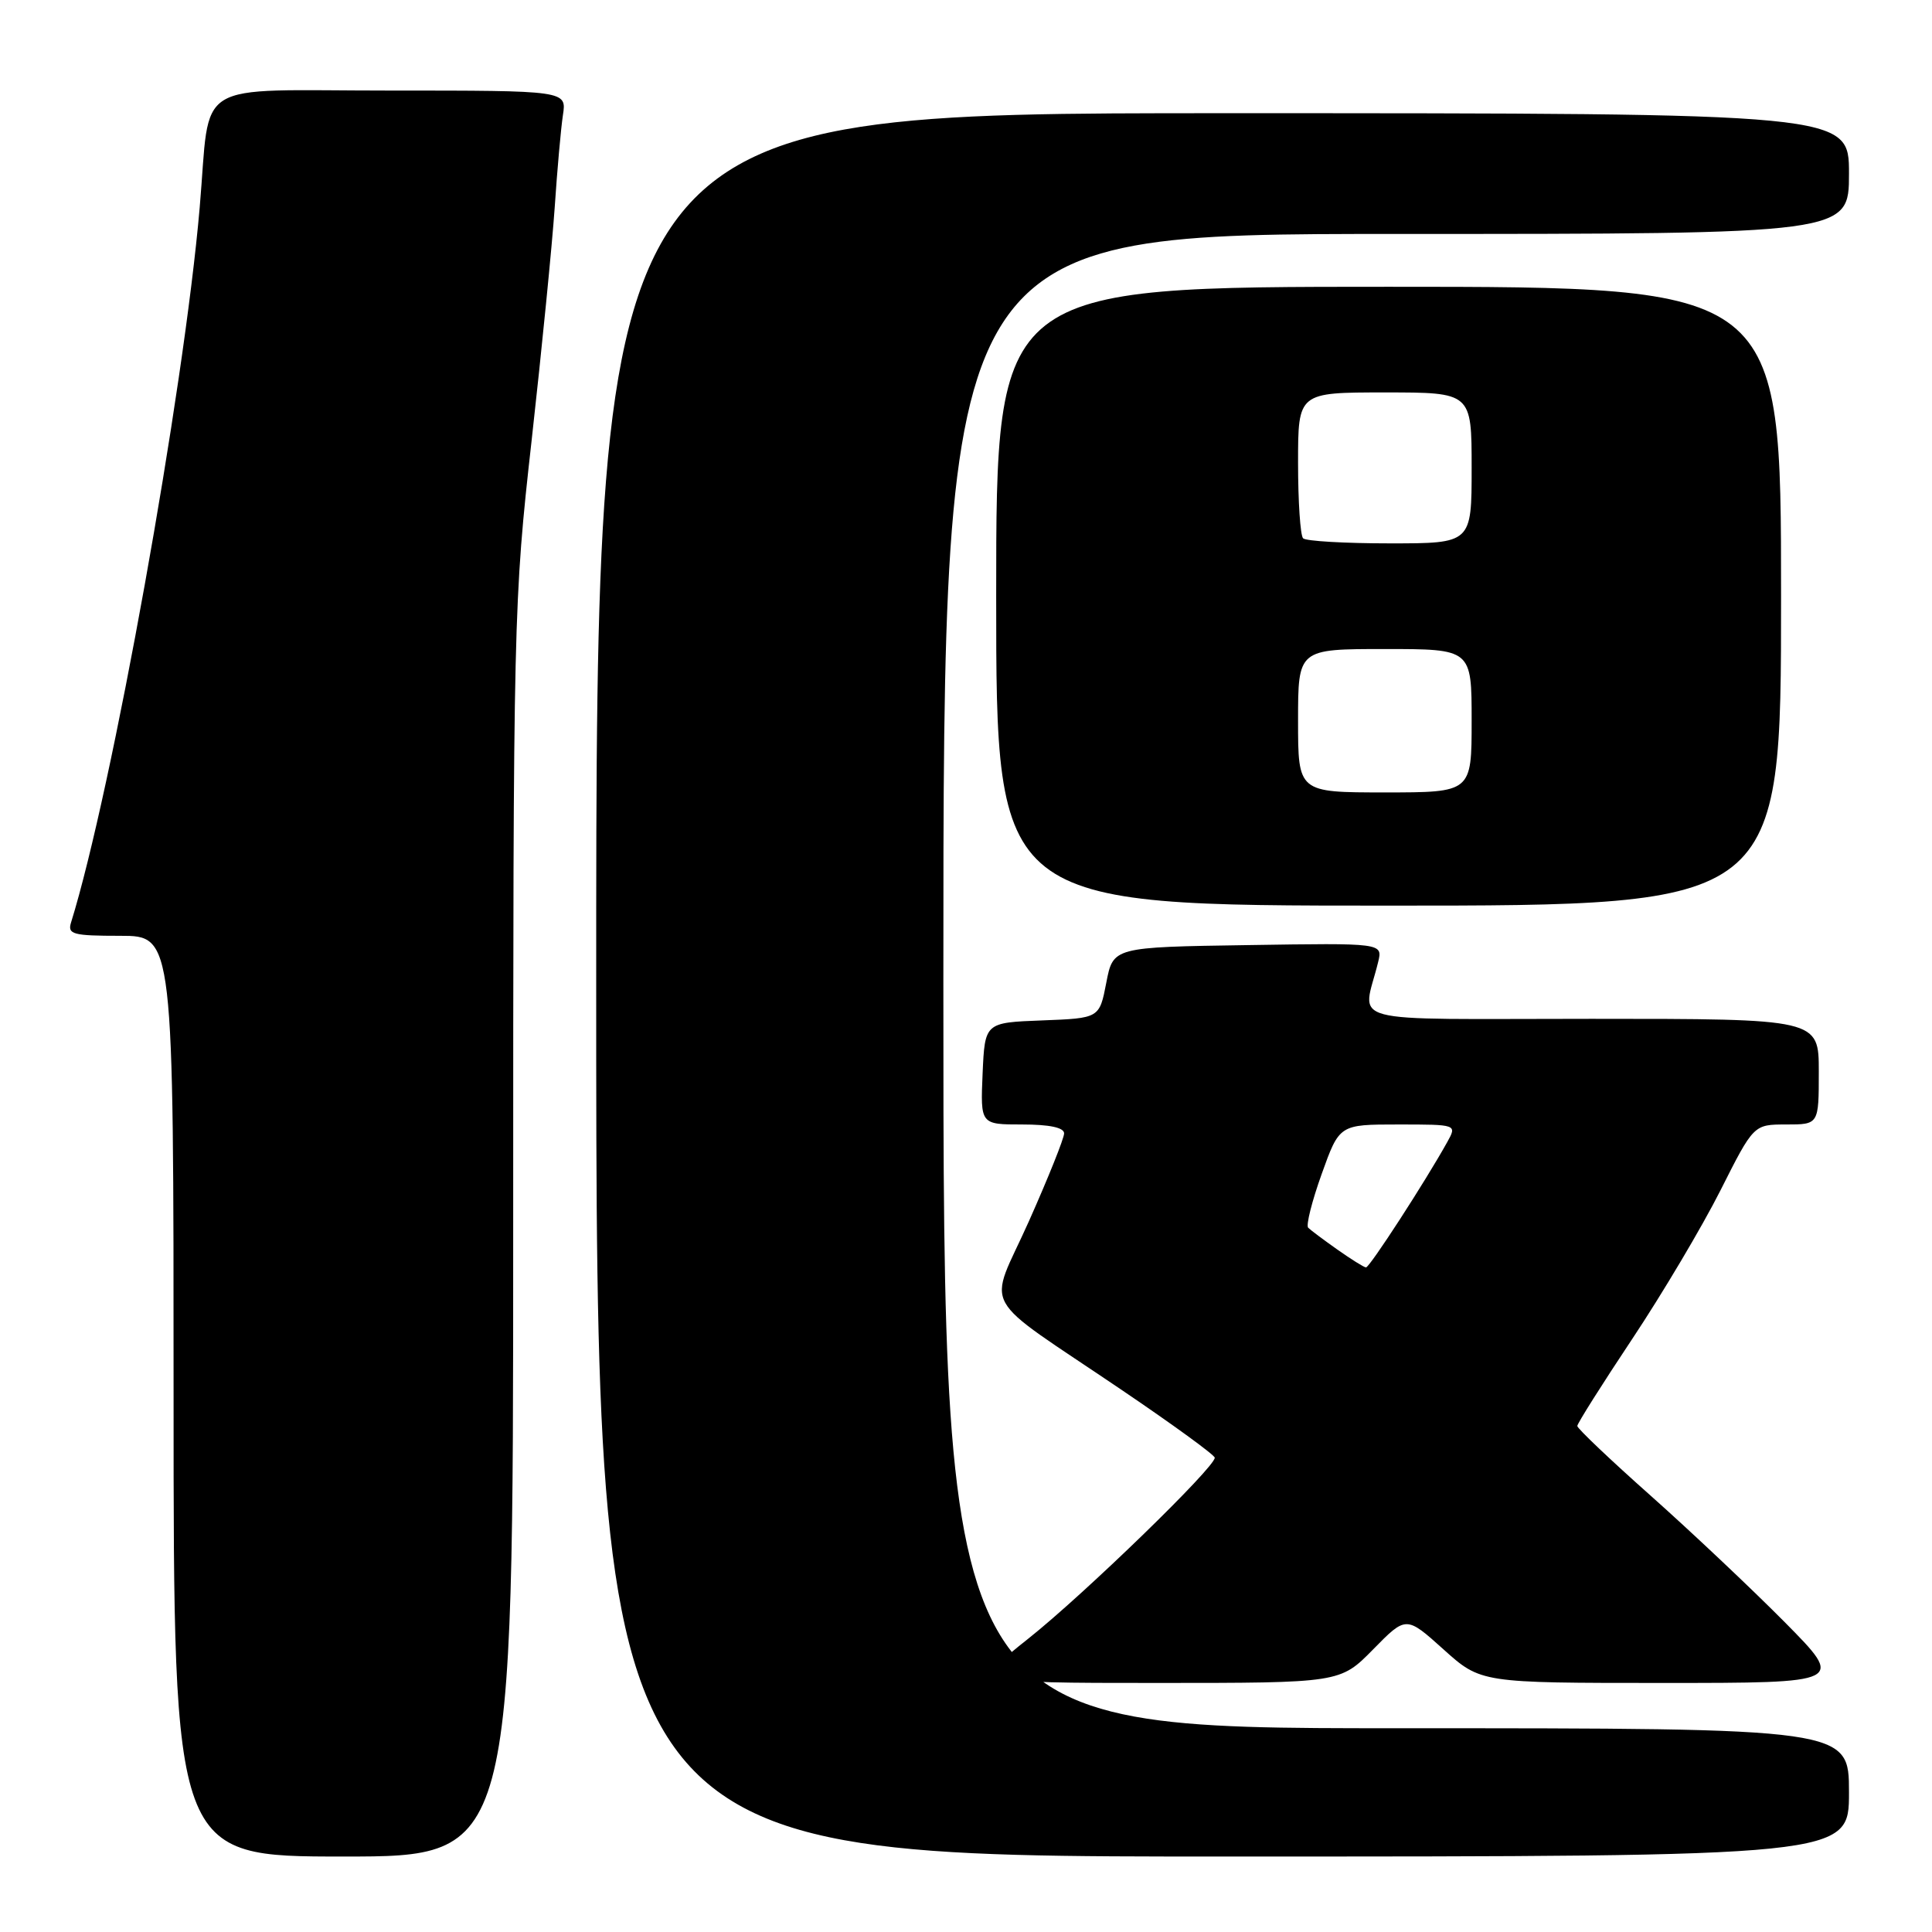 <?xml version="1.0" encoding="UTF-8" standalone="no"?>
<!DOCTYPE svg PUBLIC "-//W3C//DTD SVG 1.1//EN" "http://www.w3.org/Graphics/SVG/1.1/DTD/svg11.dtd" >
<svg xmlns="http://www.w3.org/2000/svg" xmlns:xlink="http://www.w3.org/1999/xlink" version="1.1" viewBox="0 0 256 256">
 <g >
 <path fill="currentColor"
d=" M 68.00 163.05 C 68.00 81.65 68.05 79.68 70.45 58.30 C 71.79 46.31 73.16 32.45 73.50 27.50 C 73.83 22.55 74.32 17.04 74.59 15.25 C 75.09 12.00 75.09 12.00 51.61 12.00 C 25.10 12.00 27.95 10.24 26.46 27.50 C 24.36 51.88 14.83 104.82 9.41 122.25 C 8.93 123.80 9.66 124.00 15.93 124.00 C 23.00 124.00 23.00 124.00 23.00 185.00 C 23.00 246.00 23.00 246.00 45.50 246.00 C 68.00 246.00 68.00 246.00 68.00 163.05 Z  M 245.00 237.50 C 245.00 229.00 245.00 229.00 185.00 229.00 C 125.00 229.00 125.00 229.00 125.00 130.00 C 125.00 31.00 125.00 31.00 185.00 31.00 C 245.00 31.00 245.00 31.00 245.00 23.00 C 245.00 15.00 245.00 15.00 162.00 15.00 C 79.00 15.00 79.00 15.00 79.00 130.50 C 79.00 246.00 79.00 246.00 162.00 246.00 C 245.00 246.00 245.00 246.00 245.00 237.50 Z  M 181.95 218.55 C 186.32 214.10 186.32 214.10 191.27 218.55 C 196.22 223.00 196.22 223.00 220.33 223.00 C 244.45 223.00 244.45 223.00 236.48 214.94 C 232.09 210.51 224.11 202.98 218.75 198.21 C 213.39 193.45 209.00 189.28 209.00 188.95 C 209.00 188.62 212.27 183.44 216.27 177.43 C 220.27 171.42 225.53 162.56 227.96 157.75 C 232.37 149.00 232.37 149.00 236.68 149.00 C 241.00 149.00 241.00 149.00 241.00 142.00 C 241.00 135.00 241.00 135.00 210.89 135.00 C 177.22 135.00 180.57 135.89 182.61 127.48 C 183.23 124.95 183.23 124.95 165.36 125.23 C 147.50 125.50 147.50 125.50 146.59 130.21 C 145.68 134.92 145.68 134.92 138.09 135.21 C 130.50 135.50 130.50 135.50 130.20 142.25 C 129.91 149.00 129.91 149.00 135.45 149.00 C 139.06 149.00 141.00 149.41 141.00 150.18 C 141.00 150.83 138.90 156.06 136.34 161.81 C 130.91 173.97 129.32 171.09 148.71 184.23 C 155.43 188.78 160.94 192.79 160.96 193.15 C 161.04 194.38 143.69 211.22 136.29 217.10 C 128.87 223.00 128.87 223.00 153.23 223.00 C 177.58 223.00 177.58 223.00 181.95 218.55 Z  M 236.00 79.00 C 236.00 38.00 236.00 38.00 184.00 38.00 C 132.00 38.00 132.00 38.00 132.00 79.00 C 132.00 120.00 132.00 120.00 184.00 120.00 C 236.00 120.00 236.00 120.00 236.00 79.00 Z  M 177.20 165.57 C 175.39 164.29 173.65 162.99 173.34 162.68 C 173.03 162.37 173.84 159.16 175.13 155.56 C 177.48 149.00 177.48 149.00 185.27 149.00 C 193.06 149.00 193.06 149.00 191.78 151.31 C 188.85 156.58 181.46 167.98 181.00 167.94 C 180.72 167.92 179.02 166.85 177.20 165.57 Z  M 172.00 95.50 C 172.00 86.00 172.00 86.00 183.50 86.00 C 195.00 86.00 195.00 86.00 195.00 95.50 C 195.00 105.00 195.00 105.00 183.50 105.00 C 172.00 105.00 172.00 105.00 172.00 95.50 Z  M 172.67 71.33 C 172.30 70.97 172.00 66.47 172.00 61.33 C 172.00 52.00 172.00 52.00 183.50 52.00 C 195.00 52.00 195.00 52.00 195.00 62.00 C 195.00 72.00 195.00 72.00 184.17 72.00 C 178.21 72.00 173.03 71.70 172.67 71.33 Z "/>
</g>
</svg>